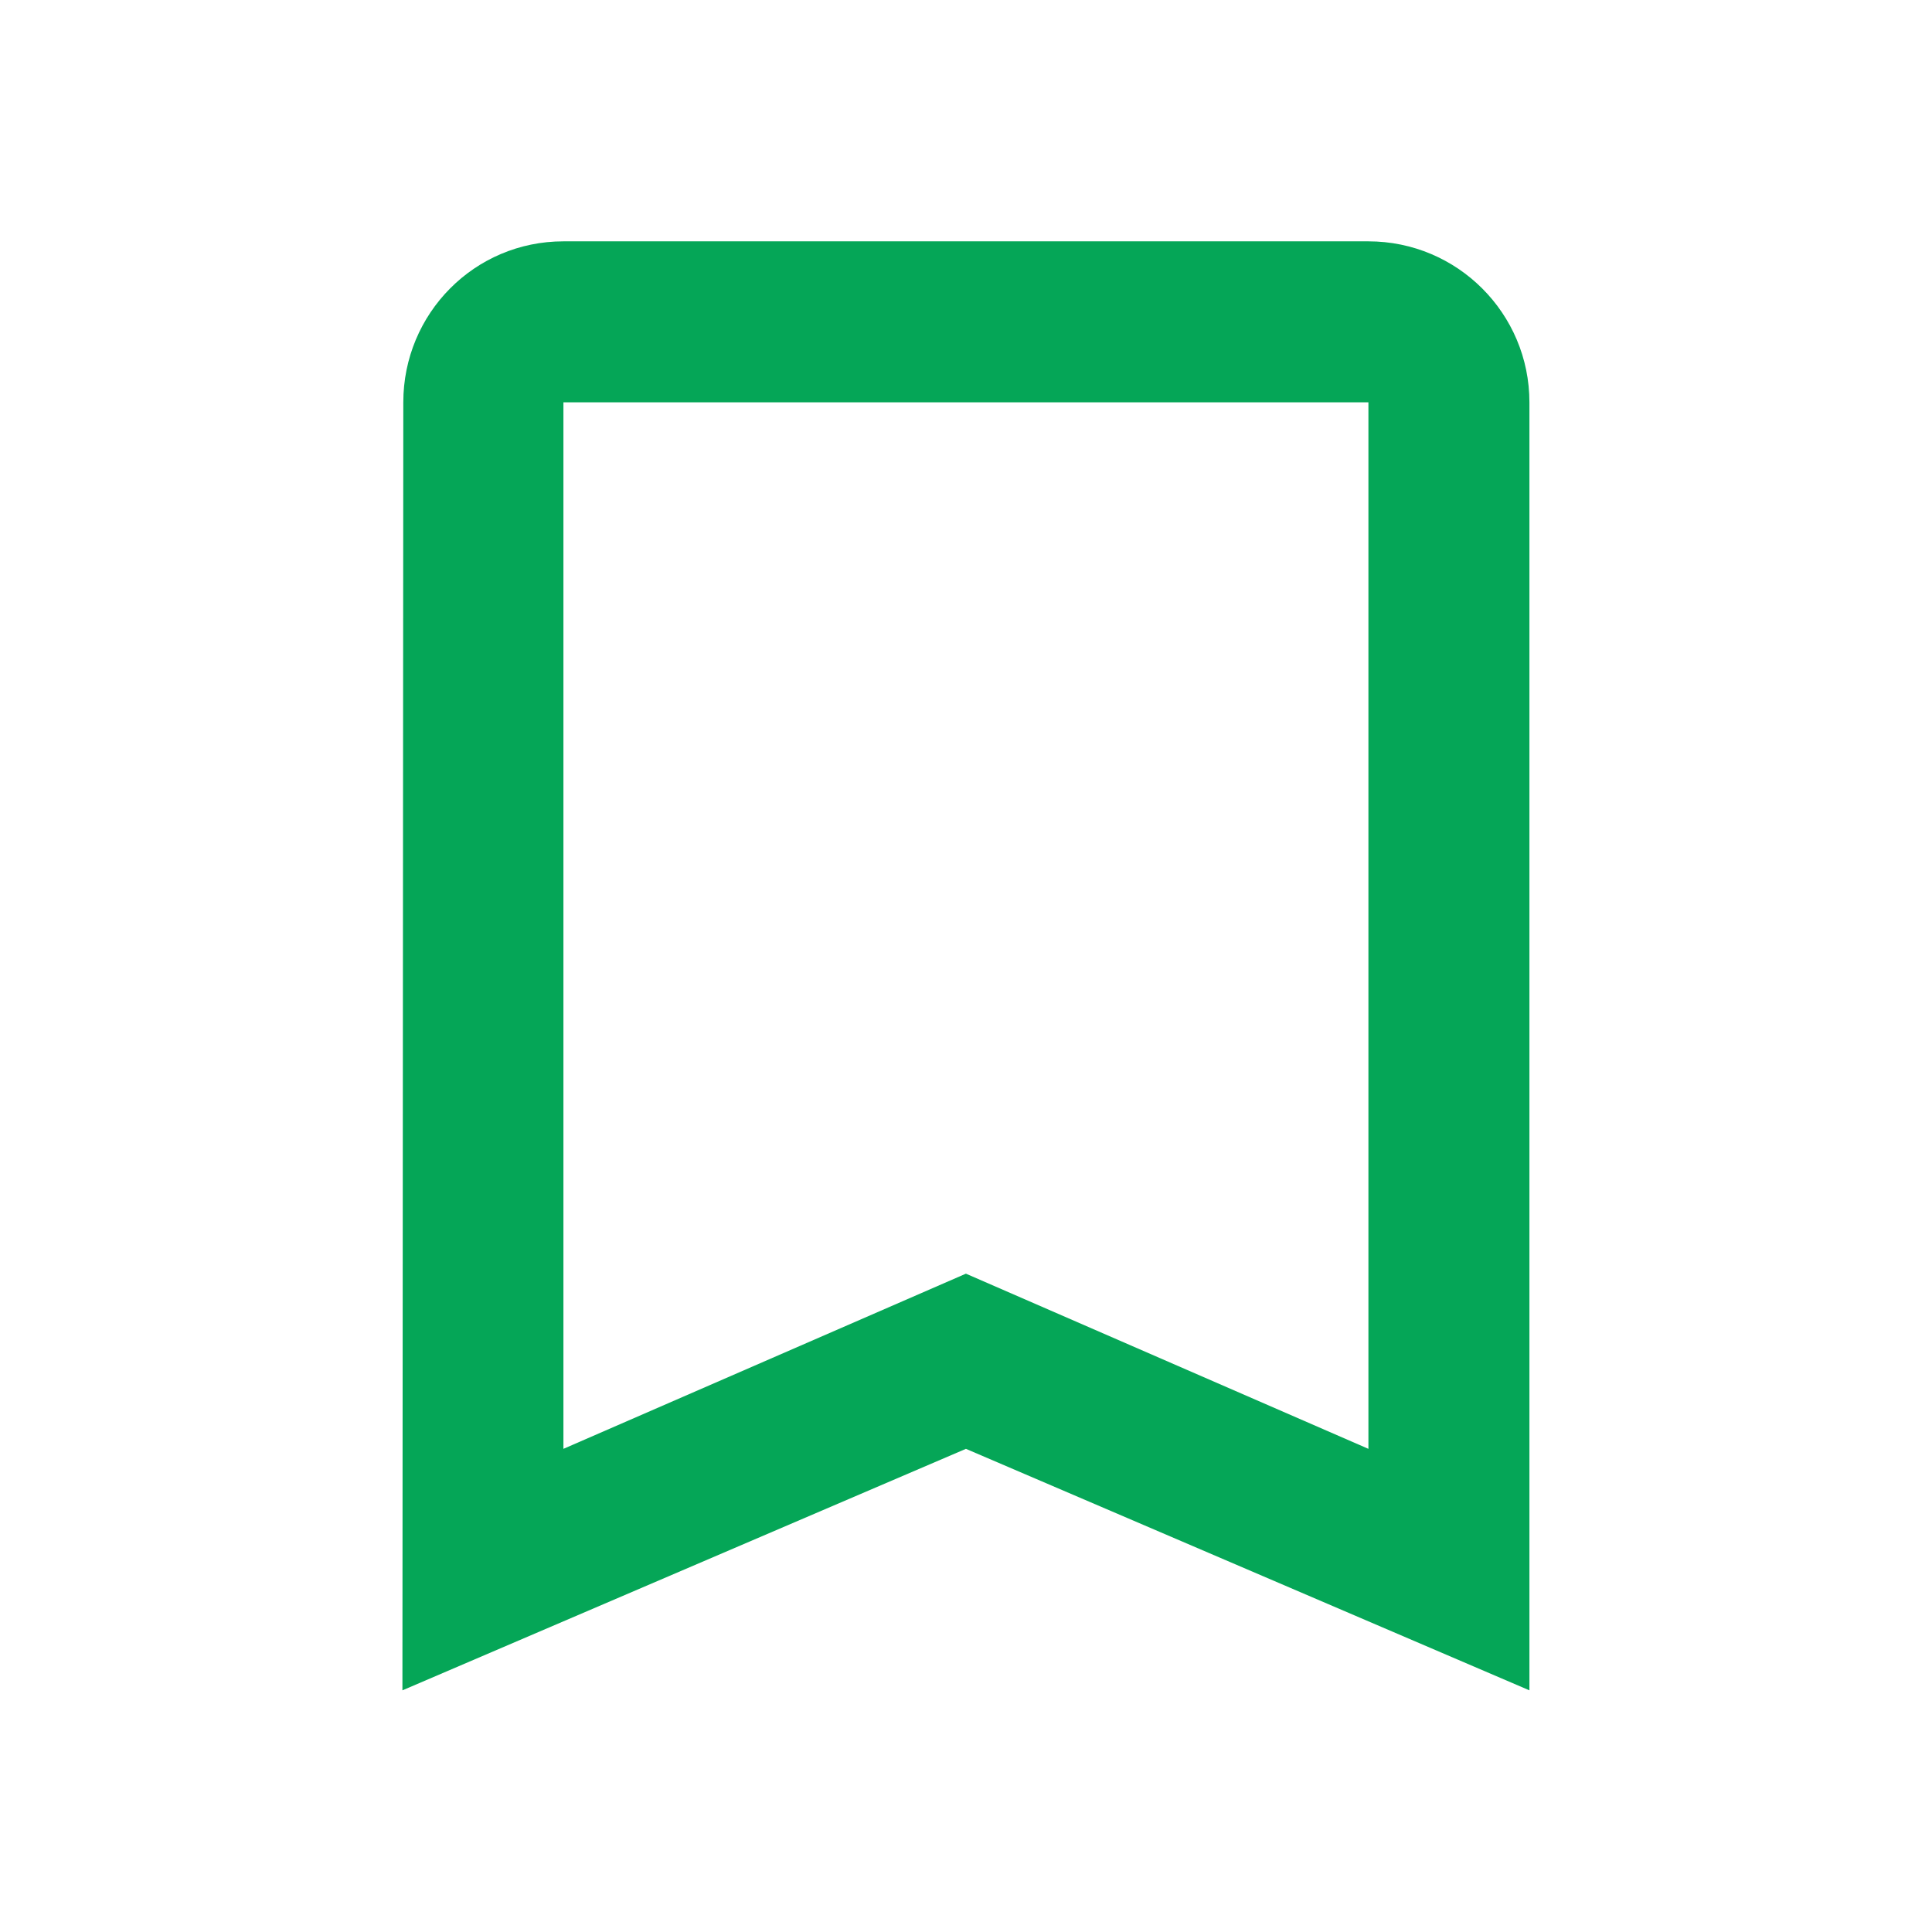 <?xml version="1.0" encoding="utf-8"?>
<!DOCTYPE svg PUBLIC "-//W3C//DTD SVG 1.1//EN" "http://www.w3.org/Graphics/SVG/1.1/DTD/svg11.dtd">
<svg xmlns="http://www.w3.org/2000/svg" xmlns:xlink="http://www.w3.org/1999/xlink" version="1.1" baseProfile="full" width="24" height="24" viewBox="0 0 24.00 24.00" enable-background="new 0 0 24.00 24.00" xml:space="preserve">
	<path fill="#05A657" fill-opacity="1" stroke-width="0.2" stroke-linejoin="round" d="M 16.999,17.998L 11.999,15.822L 6.999,17.998L 6.999,4.998L 16.999,4.998M 16.999,2.998L 6.999,2.998C 5.895,2.998 5.01,3.894 5.01,4.998L 4.999,20.998L 11.999,17.998L 18.999,20.998L 18.999,4.998C 18.999,3.894 18.104,2.998 16.999,2.998 Z "/>
</svg>
